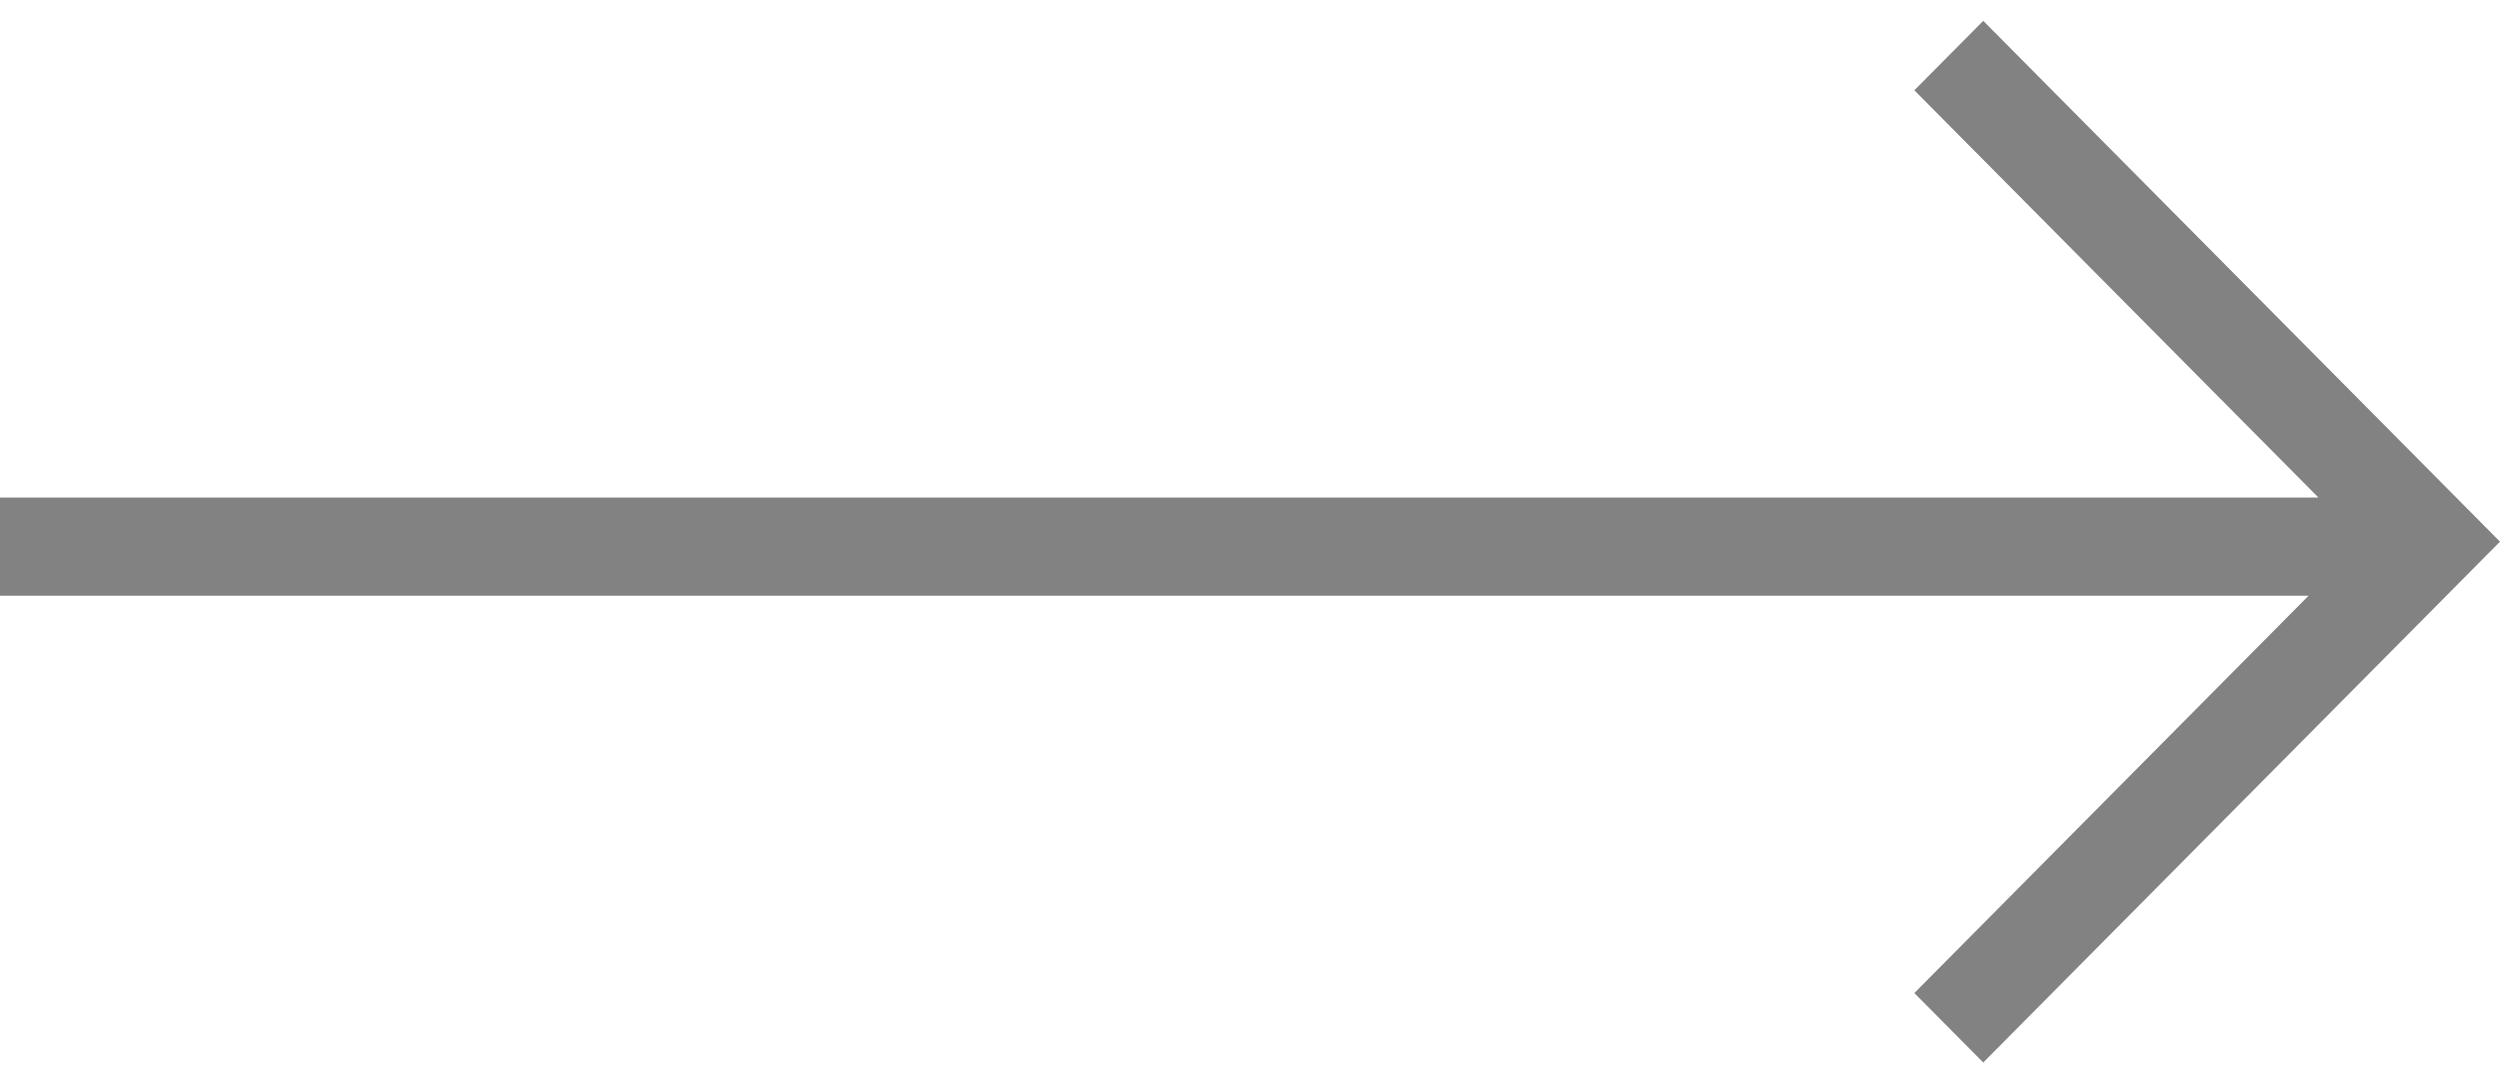 <svg width="60" height="26" viewBox="0 0 60 26" fill="none" xmlns="http://www.w3.org/2000/svg">
<path d="M55.641 11.94L45.944 2.167L47.598 0.5L60 13L47.598 25.5L45.944 23.833L55.406 14.297L0 14.297V11.94L55.641 11.94Z" fill="#828282"/>
</svg>
